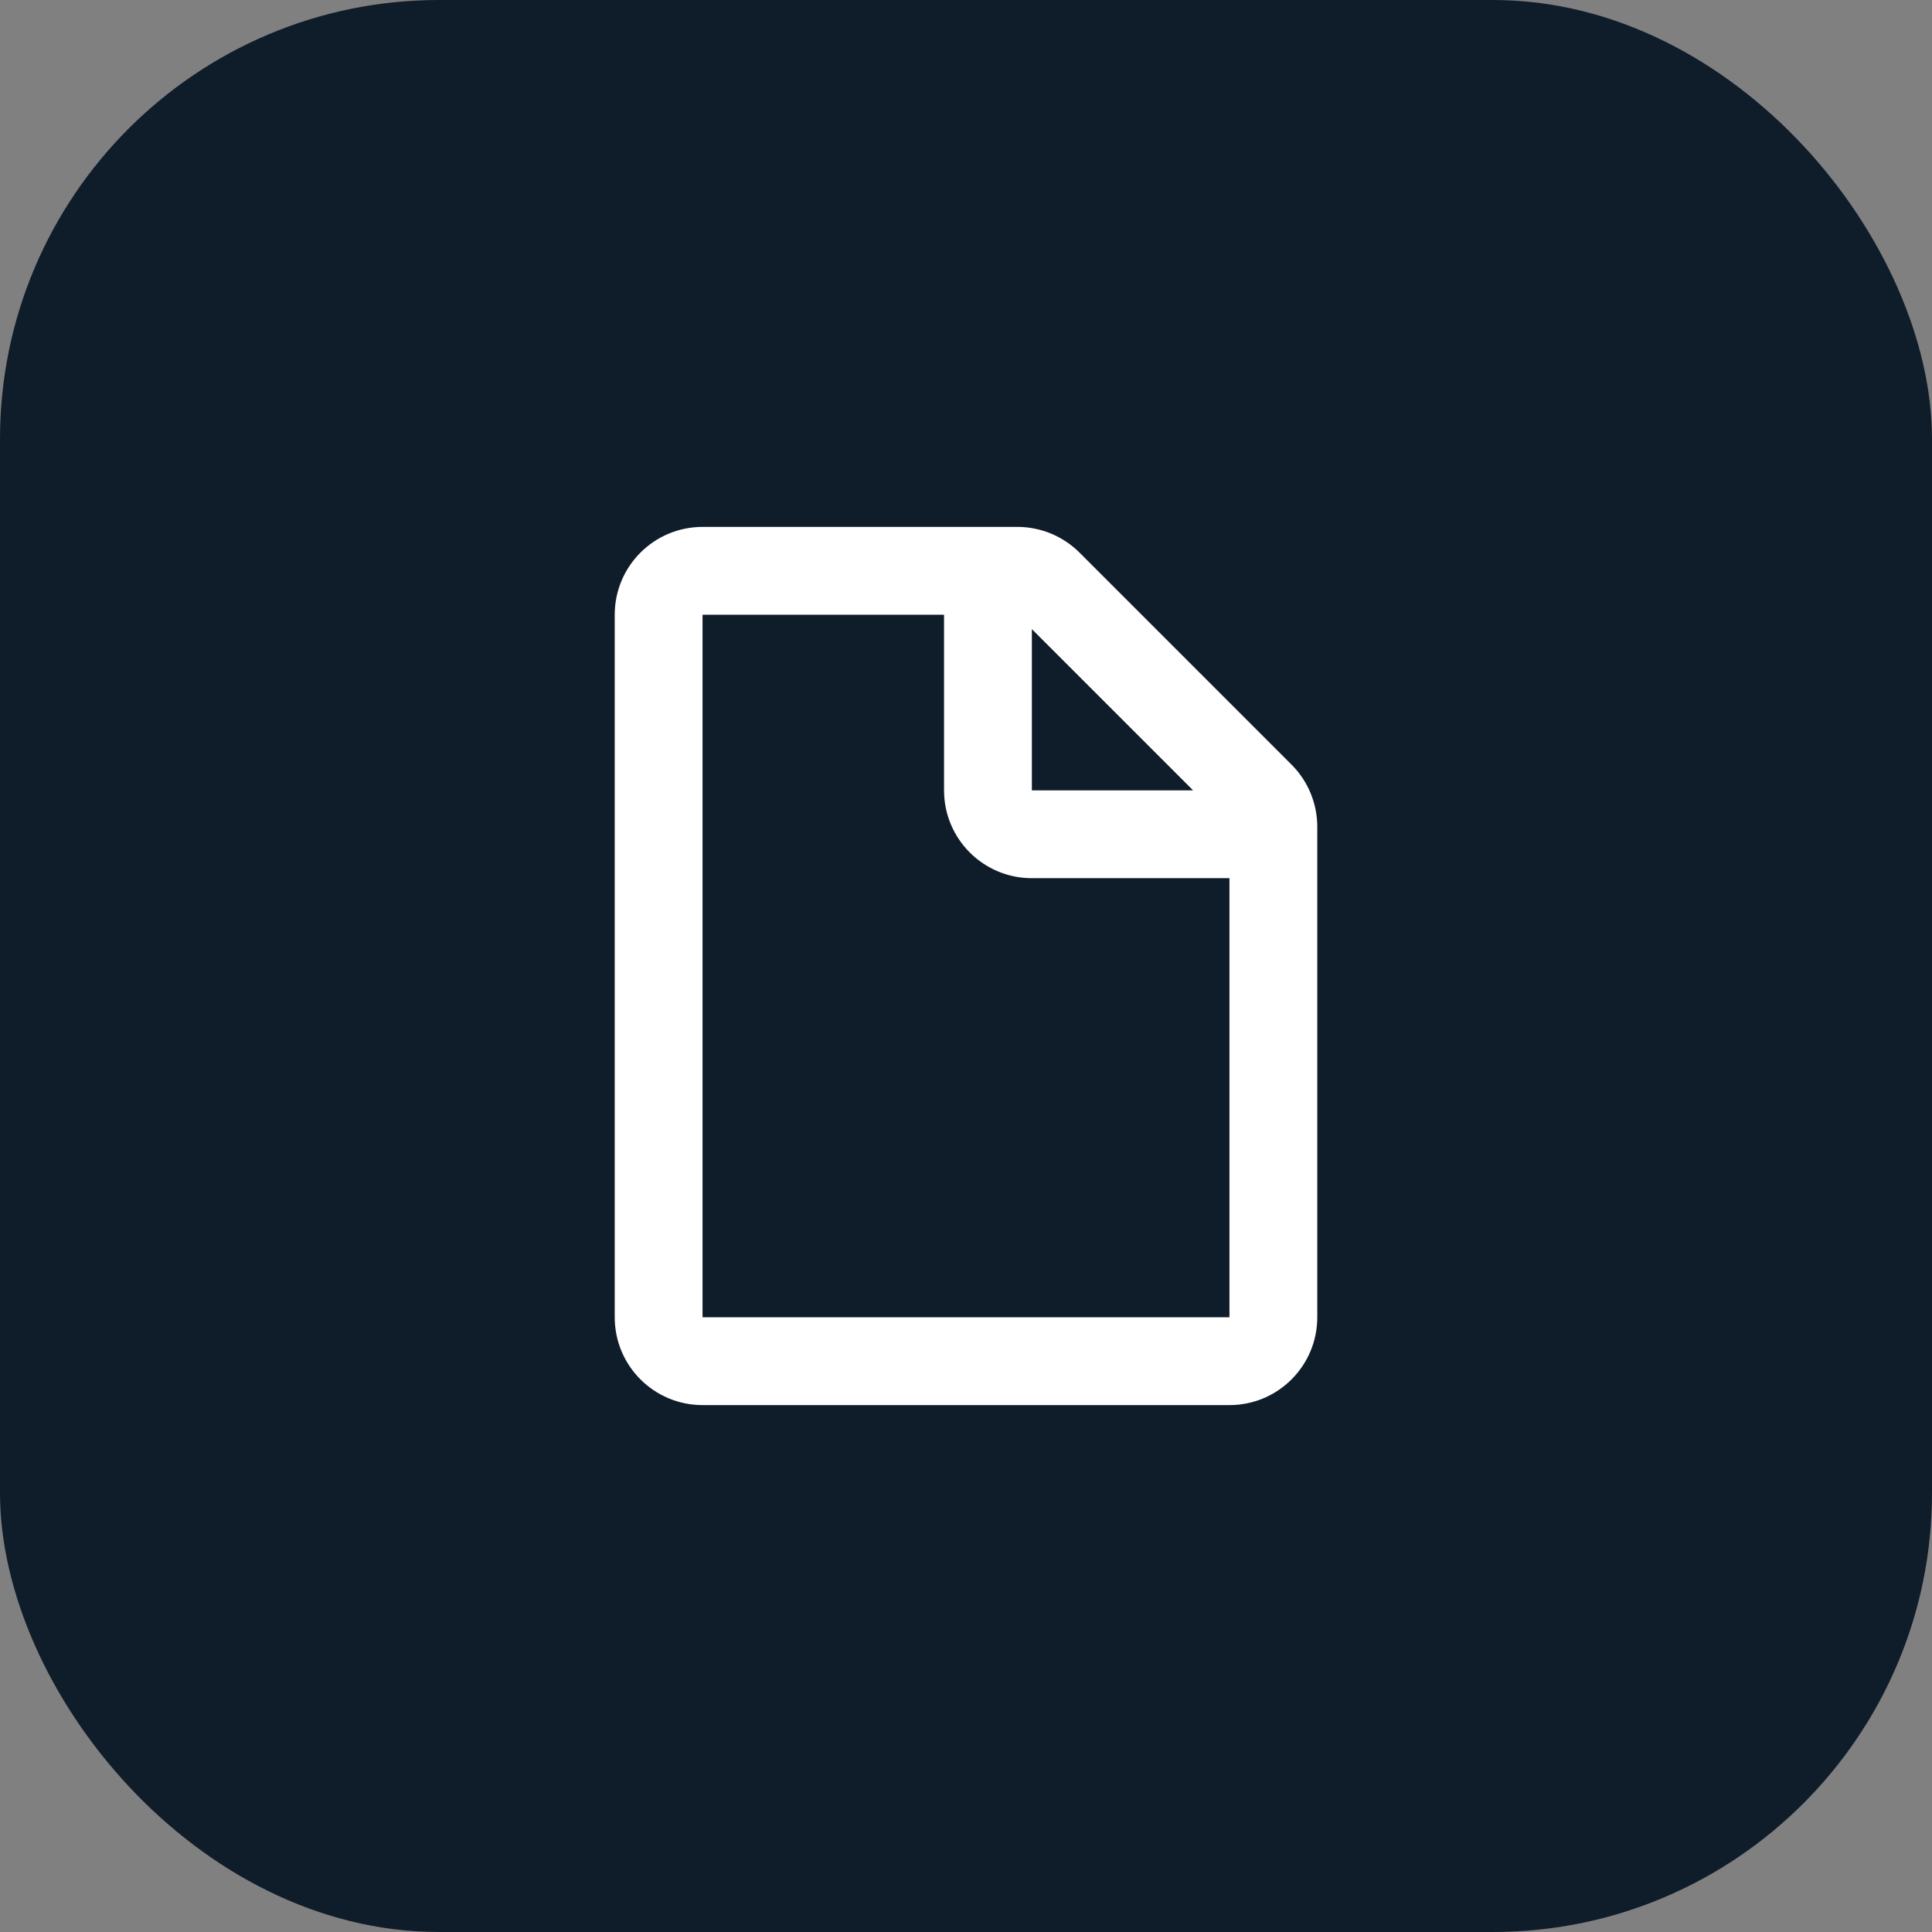 <svg width="44" height="44" viewBox="0 0 44 44" fill="none" xmlns="http://www.w3.org/2000/svg">
<rect x="0" y="0" width="44" height="44" fill="#808080" stroke="none"/>
<rect width="44" height="44" rx="10" fill="#0F1C2A"/>
<path fill-rule="evenodd" clip-rule="evenodd" d="M14 14C14 12.895 14.895 12 16 12H23.172C23.702 12 24.211 12.211 24.586 12.586L29.414 17.414C29.789 17.789 30 18.298 30 18.828V30C30 31.105 29.105 32 28 32H16C14.895 32 14 31.105 14 30V14ZM28 30H16V14H21.5V18C21.5 19.105 22.395 20 23.5 20H28L28 30ZM27.172 18L23.5 14.328V18H27.172Z" fill="white"/>
</svg>
